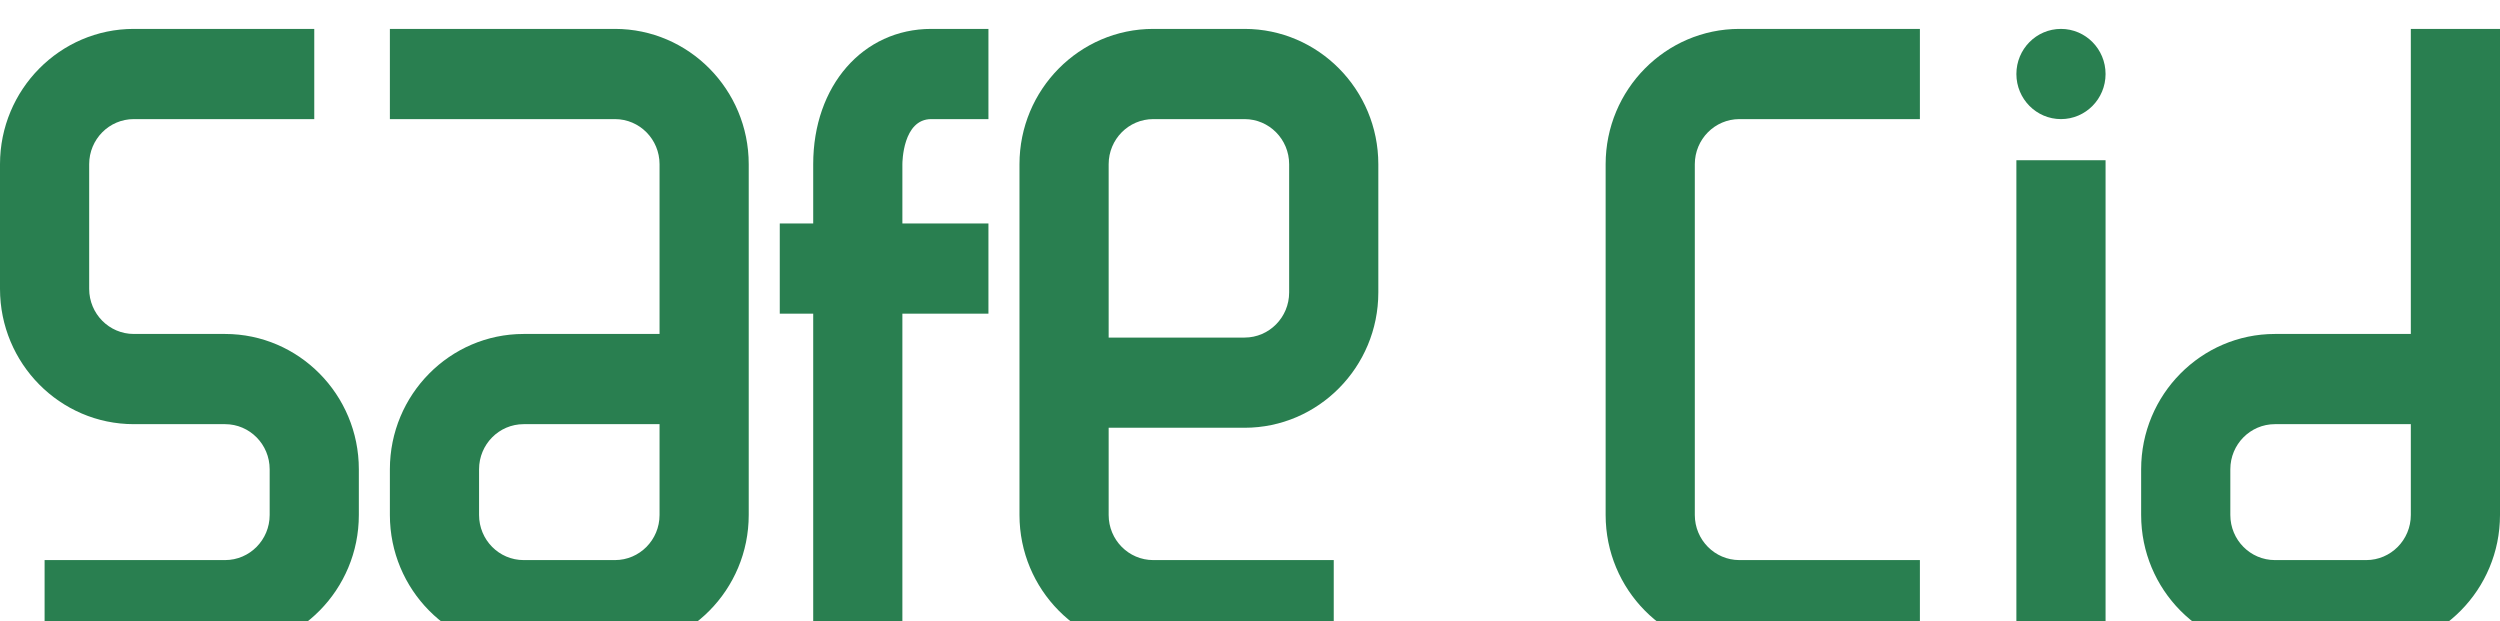 <svg width="173" height="43" viewBox="0 0 173 43" fill="none" xmlns="http://www.w3.org/2000/svg">
<g clip-path="url(#clip0_37_379)" filter="url(#filter0_i_37_379)">
<path d="M132.857 43H120.367C115.263 43 111.11 38.799 111.11 33.637V9.363C111.11 4.201 115.263 0 120.367 0H132.857V6.242H120.367C118.664 6.242 117.281 7.64 117.281 9.363V33.637C117.281 35.36 118.664 36.758 120.367 36.758H132.857V43Z" fill="#297F50"/>
<path d="M15.576 21.11H9.257C7.553 21.11 6.171 19.712 6.171 17.989V9.363C6.171 7.64 7.553 6.242 9.257 6.242H21.747V0H9.257C4.153 0 0 4.201 0 9.363V17.989C0 23.151 4.153 27.352 9.257 27.352H15.576C17.279 27.352 18.661 28.75 18.661 30.473V33.637C18.661 35.36 17.279 36.758 15.576 36.758H3.086V43H15.576C20.679 43 24.832 38.799 24.832 33.637V30.473C24.832 25.311 20.679 21.11 15.576 21.11Z" fill="#297F50"/>
<path d="M42.556 0H26.98V6.242H42.556C44.259 6.242 45.641 7.64 45.641 9.363V21.11H36.237C31.133 21.11 26.98 25.311 26.98 30.473V33.637C26.98 38.799 31.133 43 36.237 43H42.556C47.659 43 51.812 38.799 51.812 33.637V9.363C51.812 4.201 47.659 0 42.556 0ZM45.641 33.637C45.641 35.36 44.259 36.758 42.556 36.758H36.237C34.533 36.758 33.151 35.36 33.151 33.637V30.473C33.151 28.75 34.533 27.352 36.237 27.352H45.641V33.637Z" fill="#297F50"/>
<path d="M166.829 0V21.11H157.424C152.321 21.11 148.167 25.311 148.167 30.473V33.637C148.167 38.799 152.321 43 157.424 43H163.743C168.847 43 173 38.799 173 33.637V0H166.829ZM166.829 33.637C166.829 35.36 165.446 36.758 163.743 36.758H157.424C155.721 36.758 154.339 35.36 154.339 33.637V30.473C154.339 28.75 155.721 27.352 157.424 27.352H166.829V33.637Z" fill="#297F50"/>
<path d="M86.124 0H79.805C74.701 0 70.548 4.201 70.548 9.363V33.637C70.548 38.799 74.701 43 79.805 43H92.295V36.758H79.805C78.101 36.758 76.719 35.36 76.719 33.637V27.601H86.124C91.227 27.601 95.38 23.401 95.38 18.239V9.363C95.38 4.201 91.227 0 86.124 0ZM89.209 18.239C89.209 19.961 87.827 21.36 86.124 21.36H76.719V9.363C76.719 7.64 78.101 6.242 79.805 6.242H86.124C87.827 6.242 89.209 7.64 89.209 9.363V18.239Z" fill="#297F50"/>
<path d="M142.62 6.242C144.324 6.242 145.705 4.845 145.705 3.121C145.705 1.397 144.324 0 142.62 0C140.916 0 139.534 1.397 139.534 3.121C139.534 4.845 140.916 6.242 142.62 6.242Z" fill="#297F50"/>
<path d="M145.705 9.088H139.534V43H145.705V9.088Z" fill="#297F50"/>
<path d="M56.274 9.363V13.464H53.96V19.706H56.274V42.994H62.445V19.706H68.4V13.464H62.445V9.363C62.445 9.238 62.47 6.242 64.445 6.242H68.4V0H64.445C59.711 0 56.274 3.939 56.274 9.363Z" fill="#297F50"/>
</g>
<defs>
<filter id="filter0_i_37_379" x="0" y="0" width="173" height="45" filterUnits="userSpaceOnUse" color-interpolation-filters="sRGB">
<feFlood flood-opacity="0" result="BackgroundImageFix"/>
<feBlend mode="normal" in="SourceGraphic" in2="BackgroundImageFix" result="shape"/>
<feColorMatrix in="SourceAlpha" type="matrix" values="0 0 0 0 0 0 0 0 0 0 0 0 0 0 0 0 0 0 127 0" result="hardAlpha"/>
<feOffset dy="2"/>
<feGaussianBlur stdDeviation="1"/>
<feComposite in2="hardAlpha" operator="arithmetic" k2="-1" k3="1"/>
<feColorMatrix type="matrix" values="0 0 0 0 0.001 0 0 0 0 0.217 0 0 0 0 1 0 0 0 0.25 0"/>
<feBlend mode="normal" in2="shape" result="effect1_innerShadow_37_379"/>
</filter>
<clipPath id="clip0_37_379">
<rect width="173" height="43" fill="white"/>
</clipPath>
</defs>
</svg>
